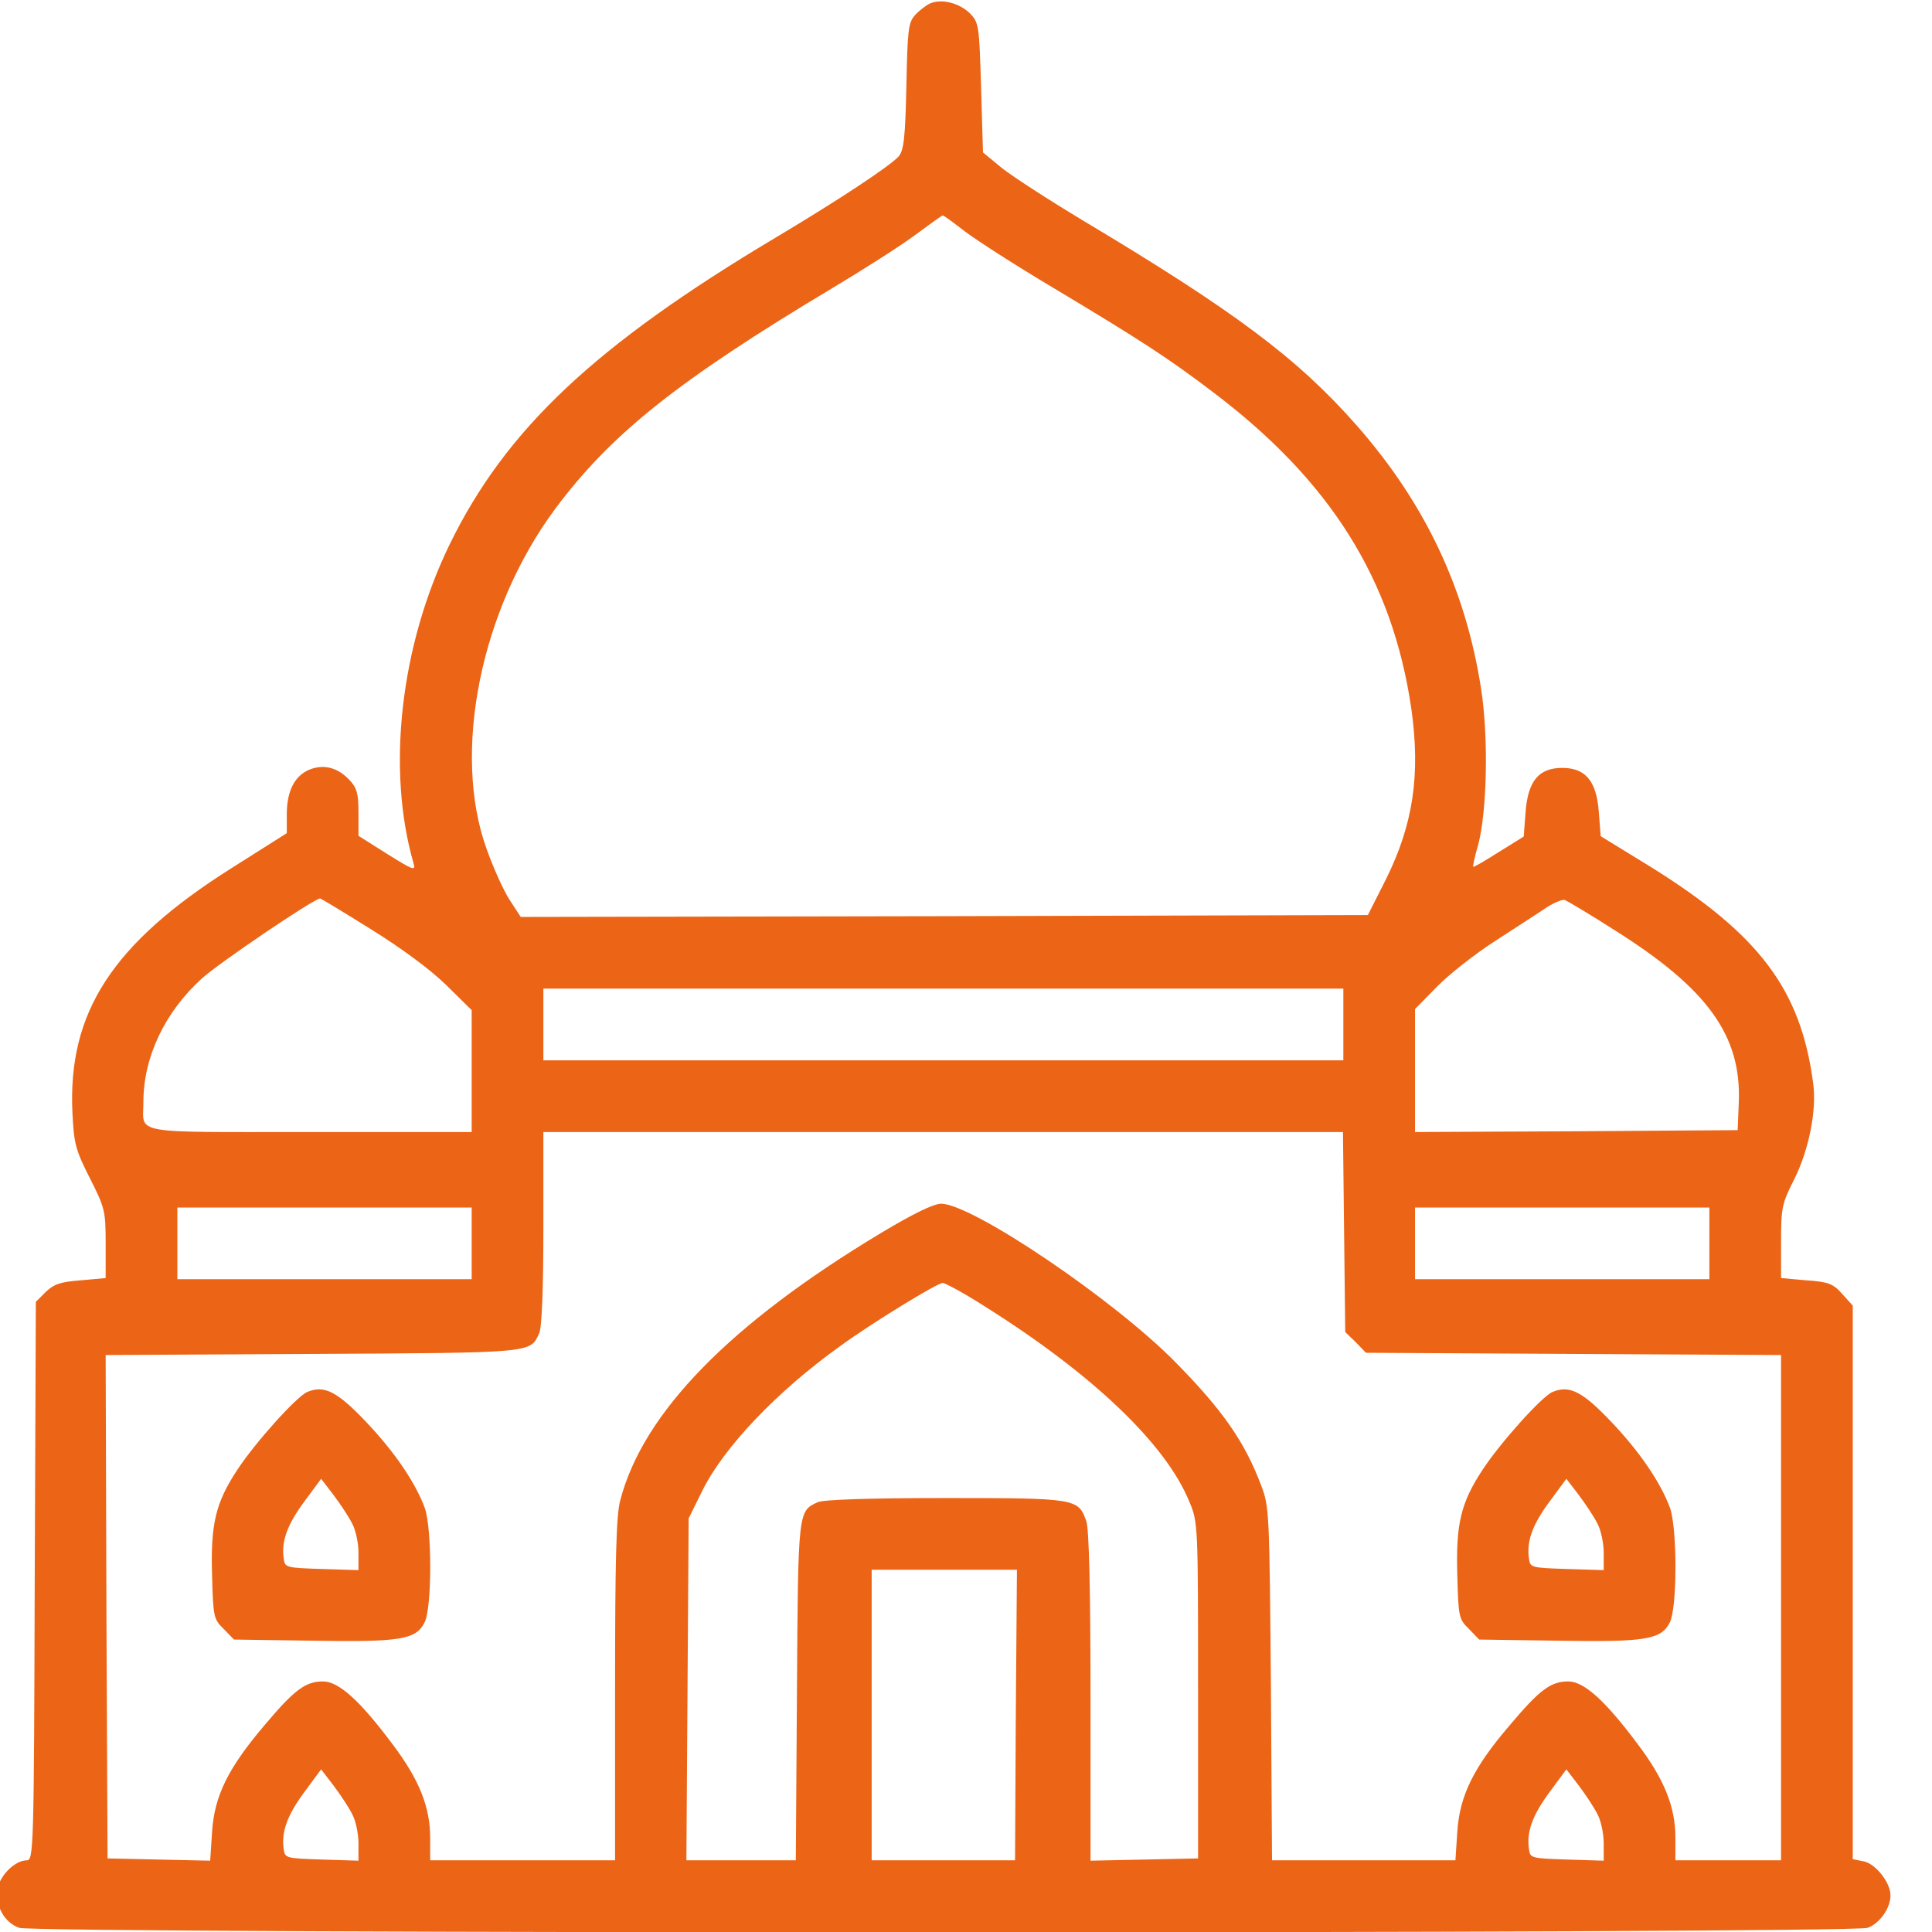 <?xml version="1.0" standalone="no"?>
<!DOCTYPE svg PUBLIC "-//W3C//DTD SVG 20010904//EN"
 "http://www.w3.org/TR/2001/REC-SVG-20010904/DTD/svg10.dtd">
<svg version="1.0" xmlns="http://www.w3.org/2000/svg"
 width="512pt" height="512pt" viewBox="0 0 512 512"
 preserveAspectRatio="xMidYMid meet">

<g transform="translate(-210,512) scale(0.1,-0.1)"
fill="#EC6416" stroke="none">
<path d="M4565 5111 c-11 -5 -29 -19 -40 -31 -18 -20 -20 -39 -23 -189 -3
-137 -7 -169 -20 -185 -23 -26 -161 -117 -327 -216 -478 -285 -715 -508 -864
-814 -130 -268 -167 -595 -95 -844 6 -21 -1 -18 -70 25 l-76 48 0 61 c0 51 -4
66 -24 87 -31 33 -68 43 -107 27 -39 -17 -59 -57 -59 -119 l0 -49 -147 -93
c-315 -199 -434 -382 -421 -649 4 -81 8 -97 46 -172 40 -79 42 -87 42 -174 l0
-91 -66 -6 c-54 -4 -71 -10 -93 -31 l-26 -26 -3 -740 c-2 -712 -3 -740 -21
-740 -30 0 -70 -38 -77 -74 -8 -45 17 -91 57 -105 45 -16 4853 -16 4898 0 32
11 61 52 61 86 0 34 -39 83 -70 90 l-30 6 0 733 0 734 -28 31 c-24 27 -36 32
-95 36 l-67 6 0 96 c0 90 2 101 35 166 39 78 60 184 50 255 -33 248 -142 393
-431 573 l-132 81 -5 64 c-6 82 -35 117 -97 117 -62 0 -91 -35 -97 -117 l-5
-65 -66 -41 c-36 -23 -67 -41 -68 -39 -1 1 4 27 13 57 24 89 28 287 8 415 -41
264 -148 491 -330 698 -156 177 -321 301 -724 542 -90 54 -187 117 -215 139
l-51 42 -5 172 c-5 167 -6 172 -30 197 -28 27 -74 39 -105 26z m93 -605 c32
-24 136 -91 232 -148 232 -139 306 -187 423 -276 313 -236 477 -498 527 -839
25 -176 5 -308 -67 -453 l-48 -95 -1123 -3 -1122 -2 -30 46 c-16 25 -43 85
-60 133 -93 255 -17 635 181 902 148 199 325 340 734 585 82 49 181 112 220
141 38 28 71 52 73 52 2 1 29 -19 60 -43z m-1576 -1848 c81 -50 158 -107 200
-148 l68 -67 0 -162 0 -161 -429 0 c-481 0 -441 -7 -441 79 0 119 56 238 155
328 44 40 290 207 313 212 1 1 62 -36 134 -81z m3300 -5 c244 -154 333 -278
326 -454 l-3 -74 -427 -3 -428 -2 0 163 0 163 58 59 c31 32 102 88 157 123 55
36 116 75 135 88 19 12 41 21 47 19 7 -3 68 -39 135 -82z m-722 -248 l0 -95
-1060 0 -1060 0 0 95 0 95 1060 0 1060 0 0 -95z m2 -550 l3 -265 28 -27 27
-28 550 -3 550 -3 0 -669 0 -670 -140 0 -140 0 0 60 c0 81 -29 154 -100 248
-86 115 -142 166 -184 166 -46 0 -75 -21 -155 -116 -96 -112 -133 -187 -139
-283 l-5 -75 -243 0 -243 0 -3 468 c-4 453 -4 469 -26 526 -43 114 -101 198
-225 324 -163 167 -541 422 -623 422 -20 0 -75 -27 -160 -78 -399 -240 -629
-475 -690 -707 -11 -38 -14 -157 -14 -502 l0 -453 -245 0 -245 0 0 60 c0 81
-29 154 -100 248 -86 115 -142 166 -184 166 -46 0 -75 -21 -155 -116 -96 -113
-133 -187 -139 -283 l-5 -76 -136 3 -136 3 -3 667 -2 667 547 3 c590 3 578 2
602 55 7 15 11 119 11 278 l0 255 1060 0 1059 0 3 -265z m-2312 -30 l0 -95
-390 0 -390 0 0 95 0 95 390 0 390 0 0 -95z m3280 0 l0 -95 -390 0 -390 0 0
95 0 95 390 0 390 0 0 -95z m-1922 -166 c287 -180 482 -366 544 -519 23 -54
23 -62 23 -500 l0 -445 -142 -3 -143 -3 0 434 c0 284 -4 445 -11 465 -21 61
-26 62 -373 62 -203 0 -323 -4 -339 -11 -52 -24 -52 -20 -55 -501 l-3 -448
-145 0 -145 0 3 453 3 453 37 75 c57 114 197 262 365 382 82 60 257 167 271
167 7 0 57 -27 110 -61z m84 -1084 l-2 -385 -190 0 -190 0 0 385 0 385 193 0
192 0 -3 -385z m-1759 -262 c10 -18 17 -53 17 -78 l0 -46 -97 3 c-95 3 -98 4
-101 27 -7 46 9 90 54 151 l45 61 33 -43 c18 -24 40 -57 49 -75z m3300 0 c10
-18 17 -53 17 -78 l0 -46 -97 3 c-95 3 -98 4 -101 27 -7 46 9 90 54 151 l45
61 33 -43 c18 -24 40 -57 49 -75z"/>
<path d="M2914 1431 c-28 -12 -137 -133 -185 -206 -58 -88 -71 -144 -67 -280
3 -110 4 -116 31 -142 l27 -28 208 -3 c234 -4 274 3 297 48 20 38 20 248 1
303 -25 68 -80 149 -156 229 -77 81 -111 98 -156 79z m119 -348 c10 -18 17
-53 17 -78 l0 -46 -97 3 c-95 3 -98 4 -101 27 -7 46 9 90 54 151 l45 61 33
-43 c18 -24 40 -57 49 -75z"/>
<path d="M6214 1431 c-28 -12 -137 -133 -185 -206 -58 -88 -71 -144 -67 -280
3 -110 4 -116 31 -142 l27 -28 208 -3 c234 -4 274 3 297 48 20 38 20 248 1
303 -25 68 -80 149 -156 229 -77 81 -111 98 -156 79z m119 -348 c10 -18 17
-53 17 -78 l0 -46 -97 3 c-95 3 -98 4 -101 27 -7 46 9 90 54 151 l45 61 33
-43 c18 -24 40 -57 49 -75z"/>
</g>
</svg>
